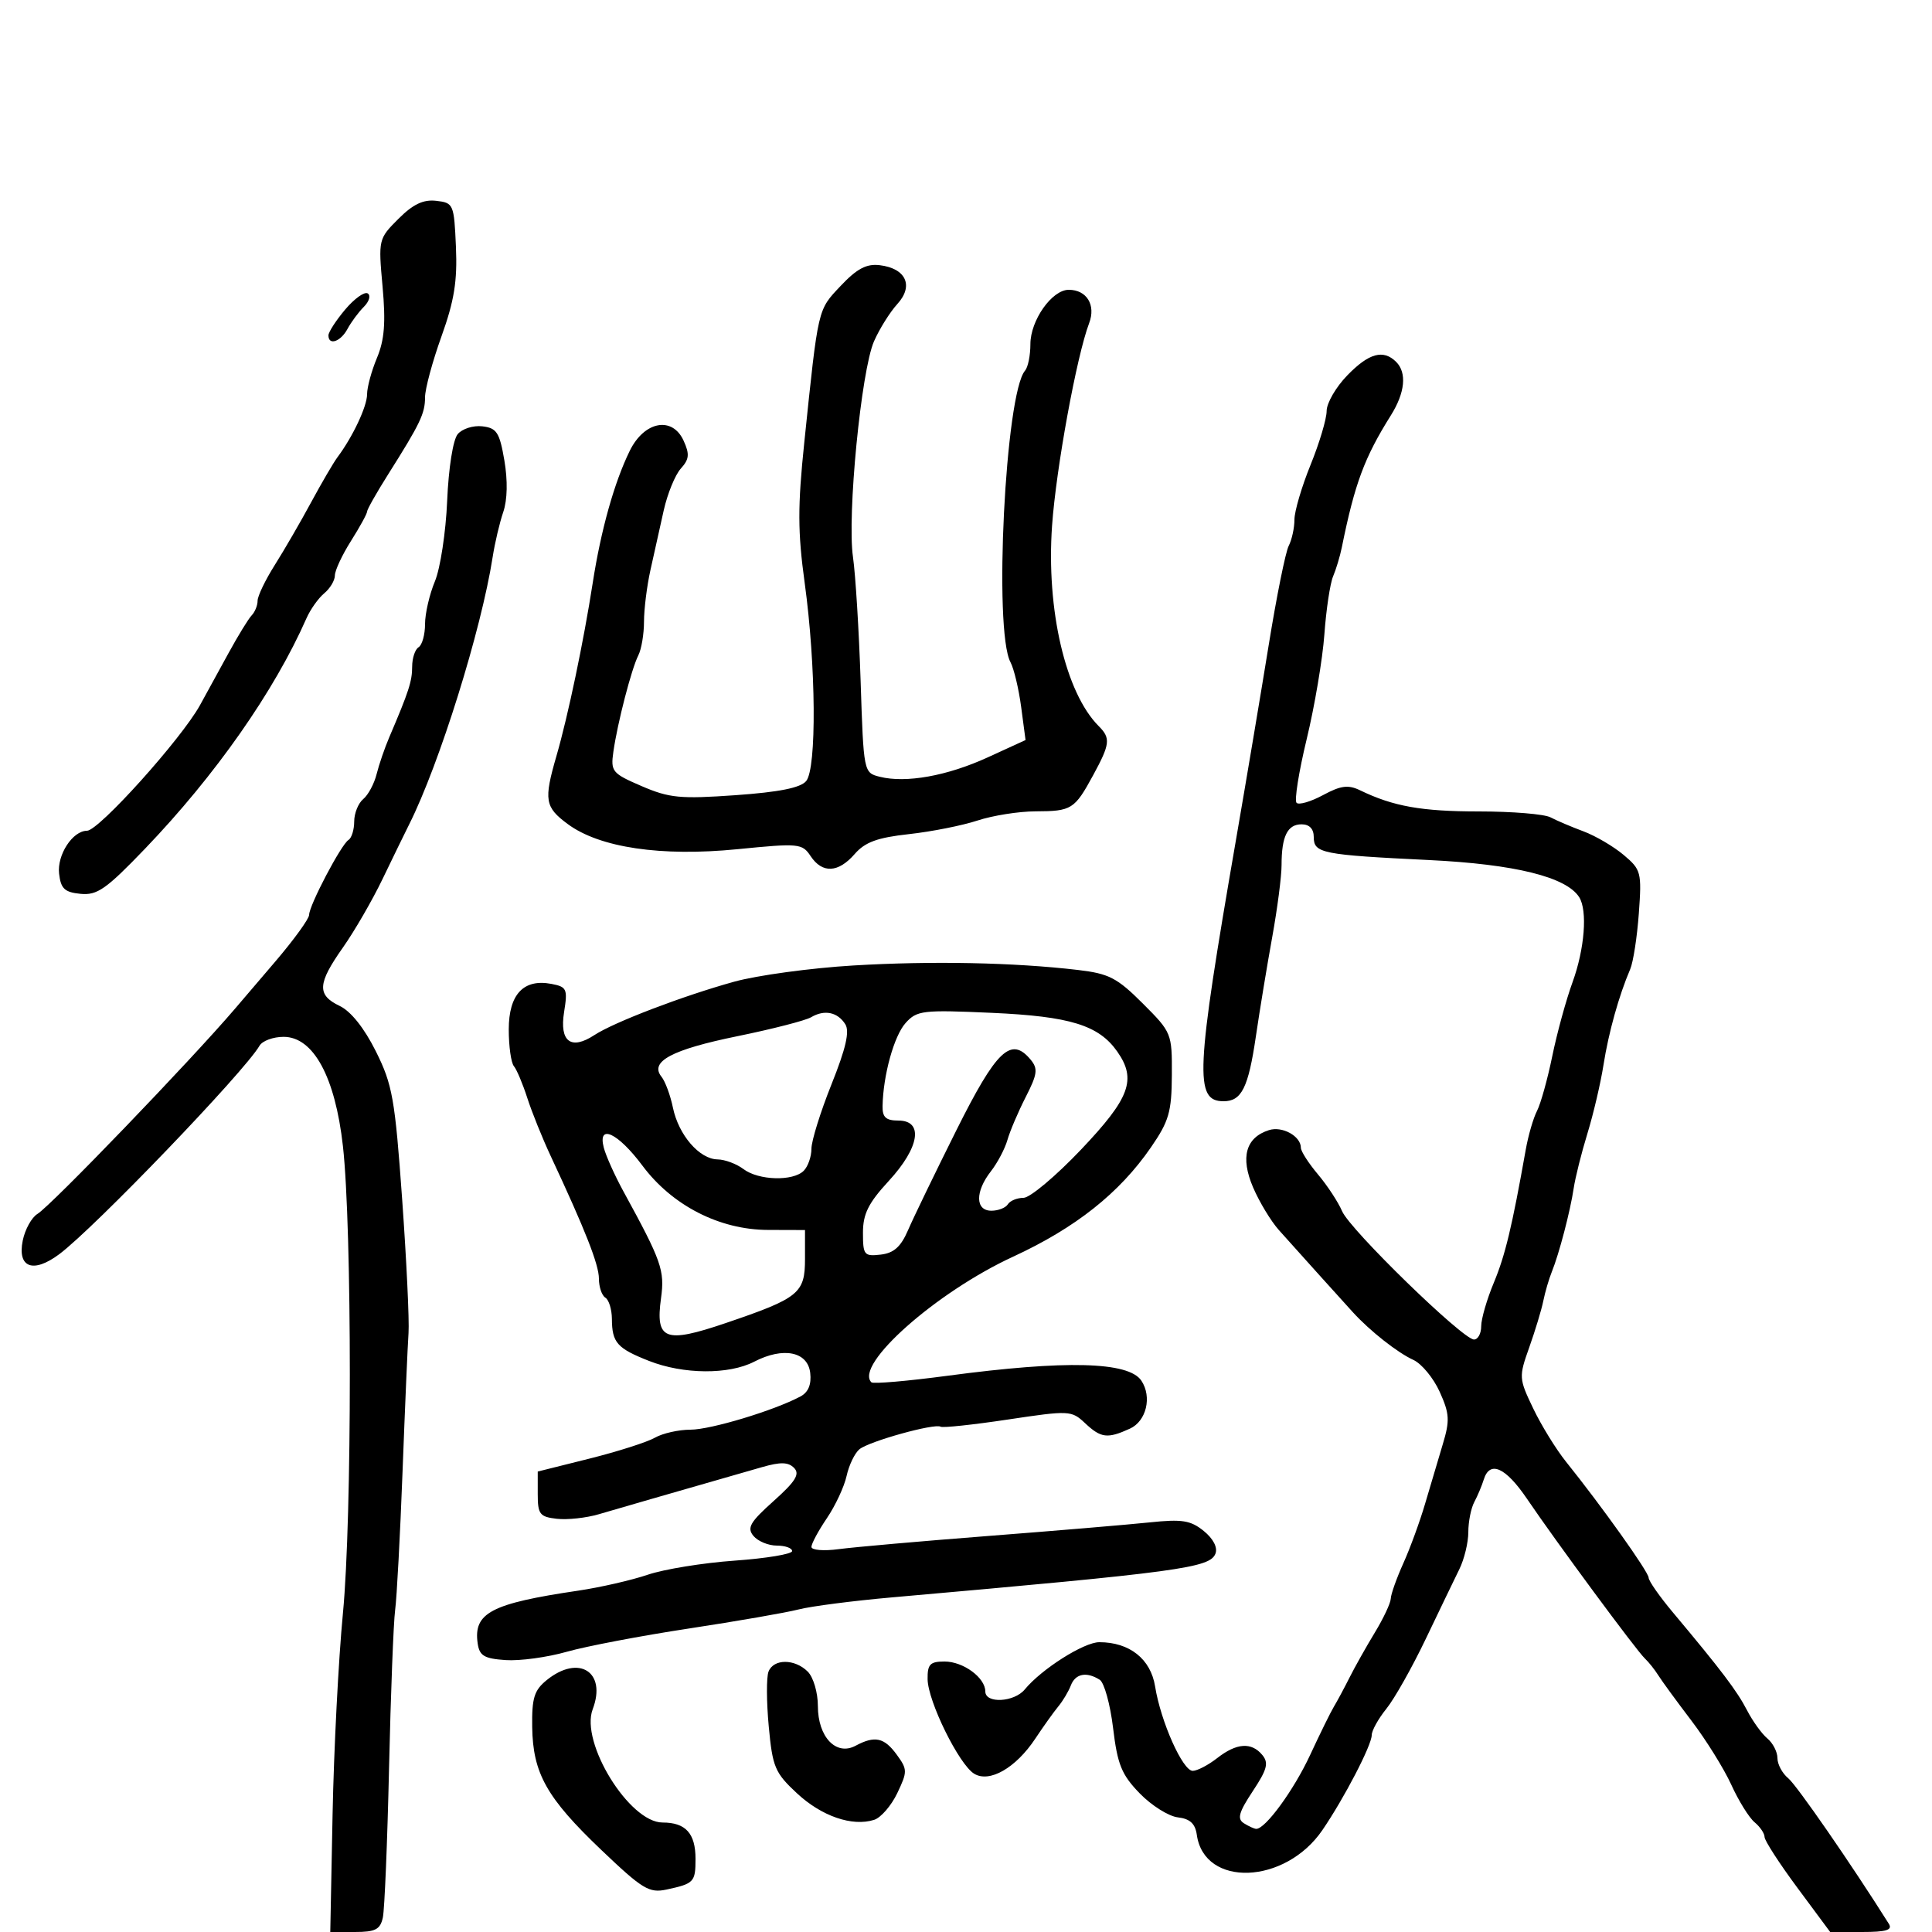 <svg xmlns="http://www.w3.org/2000/svg" width="300" height="300" viewBox="0 0 300 300" version="1.1">
	<path d="M 61.858 33.989 C 58.766 37.080, 58.741 37.187, 59.404 44.500 C 59.911 50.097, 59.701 52.781, 58.537 55.567 C 57.691 57.589, 57 60.132, 57 61.218 C 57 63.103, 54.791 67.802, 52.401 71 C 51.785 71.825, 49.944 74.975, 48.311 78 C 46.678 81.025, 44.140 85.404, 42.671 87.730 C 41.202 90.057, 40 92.554, 40 93.280 C 40 94.006, 39.588 95.028, 39.083 95.550 C 38.579 96.073, 36.939 98.750, 35.438 101.500 C 33.937 104.250, 31.964 107.850, 31.054 109.500 C 28.153 114.755, 15.337 129, 13.510 129 C 11.279 129, 8.841 132.746, 9.175 135.662 C 9.442 137.996, 10.034 138.552, 12.505 138.795 C 15.091 139.049, 16.485 138.074, 22.511 131.795 C 33.432 120.417, 42.596 107.338, 47.592 96 C 48.198 94.624, 49.437 92.882, 50.347 92.127 C 51.256 91.373, 52 90.126, 52 89.358 C 52 88.589, 53.125 86.178, 54.500 84 C 55.875 81.822, 57 79.770, 57 79.439 C 57 79.109, 58.469 76.513, 60.264 73.669 C 65.267 65.747, 66 64.216, 66 61.684 C 66 60.395, 67.146 56.148, 68.547 52.246 C 70.536 46.709, 71.030 43.653, 70.797 38.326 C 70.509 31.701, 70.419 31.491, 67.740 31.183 C 65.724 30.951, 64.139 31.707, 61.858 33.989 M 130.540 44.389 C 126.944 48.202, 127.082 47.607, 124.891 68.677 C 123.852 78.659, 123.864 82.599, 124.954 90.539 C 126.711 103.341, 126.831 119.294, 125.184 121.279 C 124.309 122.333, 120.995 122.997, 114.215 123.476 C 105.635 124.083, 103.933 123.919, 99.642 122.071 C 95.052 120.094, 94.809 119.800, 95.243 116.739 C 95.877 112.271, 98.053 103.862, 99.118 101.764 C 99.603 100.809, 100 98.452, 100 96.528 C 100 94.603, 100.450 90.997, 101 88.514 C 101.550 86.031, 102.477 81.868, 103.060 79.263 C 103.642 76.658, 104.839 73.731, 105.718 72.759 C 107.026 71.313, 107.105 70.526, 106.150 68.430 C 104.397 64.582, 100.047 65.398, 97.789 70 C 95.387 74.897, 93.312 82.293, 92.040 90.500 C 90.633 99.575, 88.191 111.228, 86.411 117.365 C 84.418 124.237, 84.598 125.327, 88.167 127.965 C 93.117 131.625, 102.655 133.037, 114.500 131.864 C 124.061 130.916, 124.560 130.963, 125.872 132.936 C 127.686 135.664, 130.164 135.546, 132.717 132.610 C 134.326 130.760, 136.231 130.062, 141.148 129.522 C 144.641 129.138, 149.428 128.188, 151.785 127.412 C 154.142 126.635, 158.192 125.993, 160.785 125.985 C 166.410 125.966, 166.853 125.689, 169.750 120.364 C 172.377 115.535, 172.481 114.623, 170.616 112.759 C 165.453 107.596, 162.446 94.685, 163.364 81.625 C 163.990 72.717, 167.182 55.281, 169.120 50.183 C 170.193 47.361, 168.749 45, 165.950 45 C 163.347 45, 160 49.744, 160 53.435 C 160 55.176, 159.627 57.028, 159.171 57.550 C 156.104 61.062, 154.263 97.885, 156.906 102.824 C 157.445 103.831, 158.191 106.963, 158.566 109.784 L 159.246 114.914 153.373 117.605 C 147.087 120.484, 140.674 121.637, 136.611 120.617 C 134.109 119.989, 134.101 119.953, 133.637 105.744 C 133.380 97.910, 132.847 89.250, 132.451 86.500 C 131.525 80.073, 133.719 57.556, 135.715 53 C 136.558 51.075, 138.190 48.467, 139.341 47.205 C 141.920 44.376, 140.680 41.664, 136.586 41.177 C 134.539 40.934, 133.055 41.723, 130.540 44.389 M 53.591 48.074 C 52.166 49.768, 51 51.569, 51 52.077 C 51 53.704, 52.895 53.064, 53.958 51.078 C 54.524 50.021, 55.668 48.475, 56.501 47.642 C 57.334 46.809, 57.603 45.873, 57.099 45.561 C 56.595 45.250, 55.016 46.380, 53.591 48.074 M 209.196 58.298 C 207.438 60.111, 206 62.595, 206 63.817 C 206 65.040, 204.875 68.808, 203.500 72.192 C 202.125 75.576, 201 79.398, 201 80.686 C 201 81.974, 200.599 83.809, 200.108 84.764 C 199.617 85.719, 198.233 92.575, 197.031 100 C 195.830 107.425, 193.524 121.150, 191.907 130.500 C 185.658 166.631, 185.452 171, 190 171 C 192.796 171, 193.841 168.901, 195.009 160.948 C 195.610 156.852, 196.755 149.900, 197.552 145.500 C 198.349 141.100, 199.001 136.074, 199.001 134.332 C 199 129.867, 199.915 128, 202.107 128 C 203.327 128, 204 128.704, 204 129.981 C 204 132.492, 205.246 132.740, 221.898 133.548 C 235.225 134.194, 243.216 136.170, 245.215 139.313 C 246.530 141.381, 246.063 147.355, 244.184 152.514 C 243.185 155.256, 241.768 160.425, 241.035 164 C 240.302 167.575, 239.236 171.400, 238.667 172.500 C 238.097 173.600, 237.312 176.300, 236.921 178.500 C 234.779 190.554, 233.723 194.950, 231.956 199.185 C 230.880 201.762, 230 204.800, 230 205.935 C 230 207.071, 229.496 208, 228.881 208 C 227.145 208, 209.637 190.963, 208.400 188.072 C 207.795 186.657, 206.108 184.085, 204.650 182.356 C 203.193 180.626, 202 178.769, 202 178.228 C 202 176.422, 199.120 174.827, 197.047 175.485 C 193.434 176.632, 192.577 179.710, 194.574 184.368 C 195.549 186.641, 197.352 189.625, 198.581 191 C 201.884 194.694, 208.271 201.788, 210.079 203.769 C 212.728 206.674, 217.009 210.047, 219.468 211.167 C 220.750 211.752, 222.590 213.983, 223.557 216.125 C 225.087 219.520, 225.149 220.566, 224.034 224.260 C 223.330 226.592, 222.095 230.750, 221.288 233.500 C 220.482 236.250, 218.962 240.408, 217.911 242.739 C 216.860 245.071, 215.980 247.546, 215.957 248.239 C 215.933 248.933, 214.820 251.300, 213.484 253.500 C 212.148 255.700, 210.377 258.850, 209.548 260.500 C 208.719 262.150, 207.631 264.175, 207.132 265 C 206.632 265.825, 204.972 269.200, 203.442 272.500 C 200.920 277.943, 196.483 284.023, 195.063 283.985 C 194.753 283.976, 193.893 283.584, 193.150 283.114 C 192.075 282.432, 192.355 281.421, 194.528 278.136 C 196.771 274.747, 197.034 273.746, 196.006 272.507 C 194.324 270.480, 192.014 270.643, 189 273 C 187.625 274.076, 185.922 274.966, 185.214 274.978 C 183.661 275.005, 180.237 267.334, 179.363 261.868 C 178.681 257.603, 175.397 255, 170.700 255 C 168.309 255, 161.737 259.165, 159.128 262.333 C 157.484 264.330, 153 264.565, 153 262.655 C 153 260.514, 149.582 258, 146.671 258 C 144.415 258, 144.006 258.427, 144.038 260.750 C 144.085 264.185, 148.900 273.966, 151.259 275.418 C 153.637 276.882, 157.734 274.535, 160.761 269.974 C 162.030 268.063, 163.644 265.805, 164.348 264.956 C 165.052 264.106, 165.923 262.644, 166.283 261.706 C 166.985 259.875, 168.724 259.538, 170.767 260.835 C 171.464 261.277, 172.397 264.654, 172.841 268.340 C 173.523 274.008, 174.160 275.570, 176.969 278.468 C 178.796 280.353, 181.463 282.031, 182.895 282.198 C 184.778 282.416, 185.594 283.169, 185.841 284.912 C 187.001 293.121, 199.554 292.648, 205.342 284.176 C 208.734 279.211, 213 270.995, 213 269.428 C 213 268.727, 214.026 266.881, 215.281 265.327 C 216.535 263.772, 219.283 258.900, 221.386 254.500 C 223.490 250.100, 225.838 245.226, 226.605 243.669 C 227.372 242.112, 228 239.518, 228 237.905 C 228 236.293, 228.417 234.191, 228.927 233.236 C 229.437 232.281, 230.098 230.713, 230.396 229.750 C 231.330 226.730, 233.786 227.826, 237.122 232.750 C 241.623 239.392, 254.097 256.290, 255.411 257.523 C 256.010 258.086, 256.950 259.265, 257.500 260.144 C 258.050 261.023, 260.360 264.185, 262.634 267.171 C 264.908 270.157, 267.698 274.642, 268.835 277.137 C 269.971 279.632, 271.598 282.252, 272.450 282.959 C 273.303 283.666, 274 284.697, 274 285.250 C 274 285.803, 276.293 289.348, 279.095 293.128 L 284.189 300 289.144 300 C 292.905 300, 293.907 299.694, 293.300 298.729 C 287.499 289.509, 278.993 277.204, 277.678 276.128 C 276.755 275.373, 276 273.965, 276 273 C 276 272.035, 275.295 270.660, 274.434 269.945 C 273.573 269.230, 272.153 267.263, 271.280 265.573 C 269.725 262.564, 267.296 259.359, 259.750 250.353 C 257.688 247.892, 256 245.476, 256 244.985 C 256 244.104, 248.669 233.813, 243.189 227 C 241.640 225.075, 239.341 221.346, 238.080 218.714 C 235.843 214.046, 235.828 213.811, 237.463 209.214 C 238.385 206.621, 239.367 203.375, 239.645 202 C 239.923 200.625, 240.515 198.600, 240.961 197.500 C 242.098 194.695, 243.835 188.060, 244.364 184.500 C 244.609 182.850, 245.568 179.025, 246.496 176 C 247.423 172.975, 248.547 168.180, 248.992 165.345 C 249.779 160.334, 251.387 154.572, 253.136 150.500 C 253.608 149.400, 254.212 145.495, 254.478 141.822 C 254.939 135.443, 254.834 135.038, 252.113 132.749 C 250.547 131.431, 247.743 129.786, 245.883 129.093 C 244.022 128.400, 241.719 127.421, 240.764 126.917 C 239.809 126.412, 234.813 126, 229.663 126 C 220.754 126, 216.359 125.219, 211.196 122.719 C 209.350 121.826, 208.203 121.974, 205.440 123.463 C 203.541 124.485, 201.692 125.025, 201.329 124.663 C 200.967 124.301, 201.677 119.841, 202.906 114.752 C 204.136 109.663, 205.370 102.350, 205.649 98.500 C 205.927 94.650, 206.536 90.600, 207.002 89.500 C 207.468 88.400, 208.077 86.375, 208.356 85 C 210.365 75.082, 211.863 71.047, 215.971 64.500 C 218.175 60.988, 218.485 57.885, 216.800 56.200 C 214.807 54.207, 212.559 54.828, 209.196 58.298 M 71.070 67.416 C 70.344 68.290, 69.652 72.679, 69.435 77.773 C 69.229 82.635, 68.371 88.261, 67.530 90.275 C 66.688 92.288, 66 95.274, 66 96.909 C 66 98.544, 65.550 100.160, 65 100.500 C 64.450 100.840, 64 102.195, 64 103.512 C 64 105.776, 63.479 107.383, 60.437 114.500 C 59.731 116.150, 58.850 118.719, 58.479 120.209 C 58.108 121.699, 57.173 123.442, 56.402 124.081 C 55.631 124.721, 55 126.288, 55 127.563 C 55 128.839, 54.599 130.130, 54.109 130.432 C 52.975 131.133, 48 140.603, 48 142.061 C 48 142.664, 45.638 145.924, 42.750 149.305 C 39.862 152.686, 37.050 155.978, 36.500 156.622 C 29.551 164.756, 7.944 187.200, 5.812 188.500 C 4.910 189.050, 3.885 190.905, 3.534 192.623 C 2.672 196.846, 5.145 197.776, 9.197 194.753 C 14.658 190.679, 37.943 166.443, 40.300 162.379 C 40.740 161.621, 42.421 161, 44.037 161 C 48.667 161, 52.045 167.220, 53.248 177.961 C 54.677 190.715, 54.678 235.649, 53.250 250.500 C 52.562 257.650, 51.839 271.712, 51.642 281.750 L 51.284 300 55.123 300 C 58.293 300, 59.047 299.608, 59.449 297.750 C 59.717 296.512, 60.150 286.050, 60.412 274.500 C 60.674 262.950, 61.100 251.925, 61.358 250 C 61.616 248.075, 62.133 238.400, 62.508 228.500 C 62.882 218.600, 63.299 208.925, 63.435 207 C 63.571 205.075, 63.126 195.727, 62.447 186.228 C 61.327 170.578, 60.943 168.418, 58.356 163.235 C 56.556 159.631, 54.483 157.030, 52.750 156.203 C 49.186 154.502, 49.283 152.756, 53.256 147.119 C 55.046 144.579, 57.811 139.800, 59.399 136.500 C 60.987 133.200, 62.851 129.375, 63.541 128 C 68.228 118.665, 74.741 97.805, 76.499 86.500 C 76.841 84.300, 77.583 81.150, 78.147 79.500 C 78.789 77.624, 78.853 74.627, 78.319 71.500 C 77.574 67.144, 77.133 66.461, 74.896 66.199 C 73.484 66.034, 71.762 66.581, 71.070 67.416 M 132.500 149.920 C 125.900 150.314, 117.575 151.447, 114 152.438 C 106.016 154.651, 95.352 158.723, 92.293 160.728 C 88.655 163.111, 86.857 161.747, 87.590 157.162 C 88.165 153.565, 88.018 153.237, 85.625 152.779 C 81.297 151.952, 79 154.405, 79 159.857 C 79 162.466, 79.358 165.027, 79.796 165.550 C 80.234 166.072, 81.172 168.300, 81.881 170.500 C 82.590 172.700, 84.222 176.750, 85.508 179.500 C 90.906 191.047, 93 196.375, 93 198.562 C 93 199.838, 93.450 201.160, 94 201.500 C 94.550 201.840, 95.007 203.329, 95.015 204.809 C 95.036 208.483, 95.820 209.370, 100.770 211.319 C 106.119 213.425, 113.177 213.477, 117.116 211.440 C 121.628 209.107, 125.427 209.868, 125.810 213.183 C 126.017 214.978, 125.517 216.188, 124.299 216.840 C 120.229 219.018, 110.359 222, 107.219 222 C 105.376 222, 102.886 222.562, 101.684 223.250 C 100.483 223.938, 95.900 225.400, 91.500 226.500 L 83.500 228.500 83.500 232 C 83.500 235.138, 83.807 235.535, 86.470 235.838 C 88.103 236.023, 91.028 235.706, 92.970 235.133 C 96.028 234.230, 103.121 232.183, 118.312 227.820 C 121.209 226.988, 122.410 227.019, 123.312 227.946 C 124.236 228.897, 123.529 230.037, 120.125 233.081 C 116.466 236.353, 115.954 237.240, 116.997 238.497 C 117.684 239.324, 119.315 240, 120.622 240 C 121.930 240, 123 240.383, 123 240.850 C 123 241.318, 118.988 241.985, 114.085 242.333 C 109.181 242.681, 103.108 243.666, 100.589 244.521 C 98.070 245.377, 93.194 246.493, 89.754 247.001 C 76.272 248.995, 73.501 250.448, 74.170 255.168 C 74.445 257.109, 75.170 257.546, 78.500 257.777 C 80.700 257.930, 84.975 257.350, 88 256.488 C 91.025 255.626, 99.575 253.998, 107 252.870 C 114.425 251.741, 122.075 250.411, 124 249.915 C 125.925 249.418, 132.450 248.575, 138.500 248.041 C 183.213 244.096, 187.885 243.463, 188.737 241.242 C 189.102 240.293, 188.393 238.926, 186.917 237.729 C 184.878 236.076, 183.562 235.868, 178.500 236.398 C 175.200 236.743, 163.950 237.690, 153.500 238.501 C 143.050 239.312, 132.588 240.234, 130.250 240.549 C 127.909 240.865, 126 240.708, 126 240.201 C 126 239.694, 127.079 237.690, 128.397 235.747 C 129.715 233.804, 131.094 230.848, 131.461 229.177 C 131.828 227.505, 132.723 225.645, 133.449 225.043 C 134.934 223.810, 145.146 220.972, 146.061 221.538 C 146.387 221.739, 151.078 221.239, 156.486 220.427 C 166.037 218.992, 166.379 219.008, 168.473 220.975 C 170.962 223.313, 171.951 223.435, 175.453 221.839 C 178.008 220.675, 178.908 216.913, 177.235 214.394 C 175.264 211.427, 165.498 211.178, 147.153 213.625 C 140.911 214.457, 135.583 214.916, 135.311 214.645 C 132.621 211.955, 145.365 200.653, 157.299 195.145 C 167.013 190.662, 173.826 185.260, 178.715 178.165 C 181.519 174.096, 181.934 172.662, 181.965 166.934 C 182 160.457, 181.938 160.307, 177.447 155.816 C 173.473 151.842, 172.196 151.181, 167.401 150.617 C 157.448 149.448, 144.681 149.192, 132.500 149.920 M 125.948 157.956 C 125.094 158.463, 119.955 159.785, 114.529 160.894 C 104.304 162.983, 100.820 164.843, 102.720 167.200 C 103.297 167.915, 104.095 170.075, 104.492 172 C 105.370 176.243, 108.602 179.989, 111.424 180.032 C 112.566 180.049, 114.374 180.724, 115.441 181.532 C 117.785 183.305, 123.142 183.458, 124.800 181.800 C 125.460 181.140, 126 179.599, 126 178.376 C 126 177.152, 127.402 172.650, 129.116 168.370 C 131.346 162.801, 131.955 160.151, 131.258 159.045 C 130.066 157.151, 128.012 156.730, 125.948 157.956 M 140.621 158.851 C 138.827 160.848, 137.137 166.942, 137.044 171.750 C 137.010 173.495, 137.561 174, 139.500 174 C 143.458 174, 142.789 178.189, 138 183.384 C 134.834 186.819, 134 188.496, 134 191.428 C 134 194.880, 134.188 195.111, 136.750 194.816 C 138.796 194.581, 139.884 193.608, 141 191.017 C 141.825 189.101, 145.200 182.126, 148.500 175.517 C 154.736 163.027, 156.995 160.879, 160.037 164.544 C 161.201 165.947, 161.091 166.787, 159.275 170.342 C 158.107 172.629, 156.831 175.625, 156.438 177 C 156.046 178.375, 154.887 180.573, 153.862 181.885 C 151.397 185.041, 151.435 188, 153.941 188 C 155.009 188, 156.160 187.550, 156.500 187 C 156.840 186.450, 157.934 186, 158.932 186 C 159.930 186, 163.953 182.624, 167.873 178.497 C 175.455 170.515, 176.524 167.621, 173.492 163.292 C 170.619 159.191, 166.170 157.817, 154 157.273 C 143.250 156.793, 142.377 156.896, 140.621 158.851 M 93.751 178.192 C 94.078 179.461, 95.453 182.525, 96.807 185 C 102.740 195.846, 103.237 197.257, 102.643 201.586 C 101.753 208.083, 103.238 208.656, 112.670 205.452 C 124.070 201.580, 125 200.828, 125 195.477 L 125 191 119.250 190.983 C 111.730 190.961, 104.382 187.199, 99.760 181.005 C 95.956 175.907, 92.780 174.420, 93.751 178.192 M 119.332 259.577 C 118.999 260.444, 119.016 264.266, 119.370 268.069 C 119.959 274.408, 120.325 275.275, 123.756 278.466 C 127.587 282.028, 132.339 283.662, 135.733 282.585 C 136.781 282.252, 138.399 280.386, 139.328 278.439 C 140.921 275.098, 140.917 274.761, 139.258 272.480 C 137.306 269.795, 135.847 269.477, 132.851 271.080 C 129.830 272.697, 127 269.716, 127 264.916 C 127 262.819, 126.302 260.445, 125.429 259.571 C 123.406 257.548, 120.109 257.551, 119.332 259.577 M 84.891 260.887 C 82.949 262.459, 82.574 263.672, 82.639 268.163 C 82.743 275.363, 84.884 279.171, 93.386 287.275 C 99.774 293.364, 100.798 293.985, 103.497 293.408 C 107.769 292.493, 108 292.249, 108 288.641 C 108 284.687, 106.470 283, 102.884 283 C 97.726 283, 90.066 270.588, 92.032 265.416 C 94.239 259.611, 89.881 256.847, 84.891 260.887" stroke="none" fill="black" fill-rule="evenodd"/>
</svg>